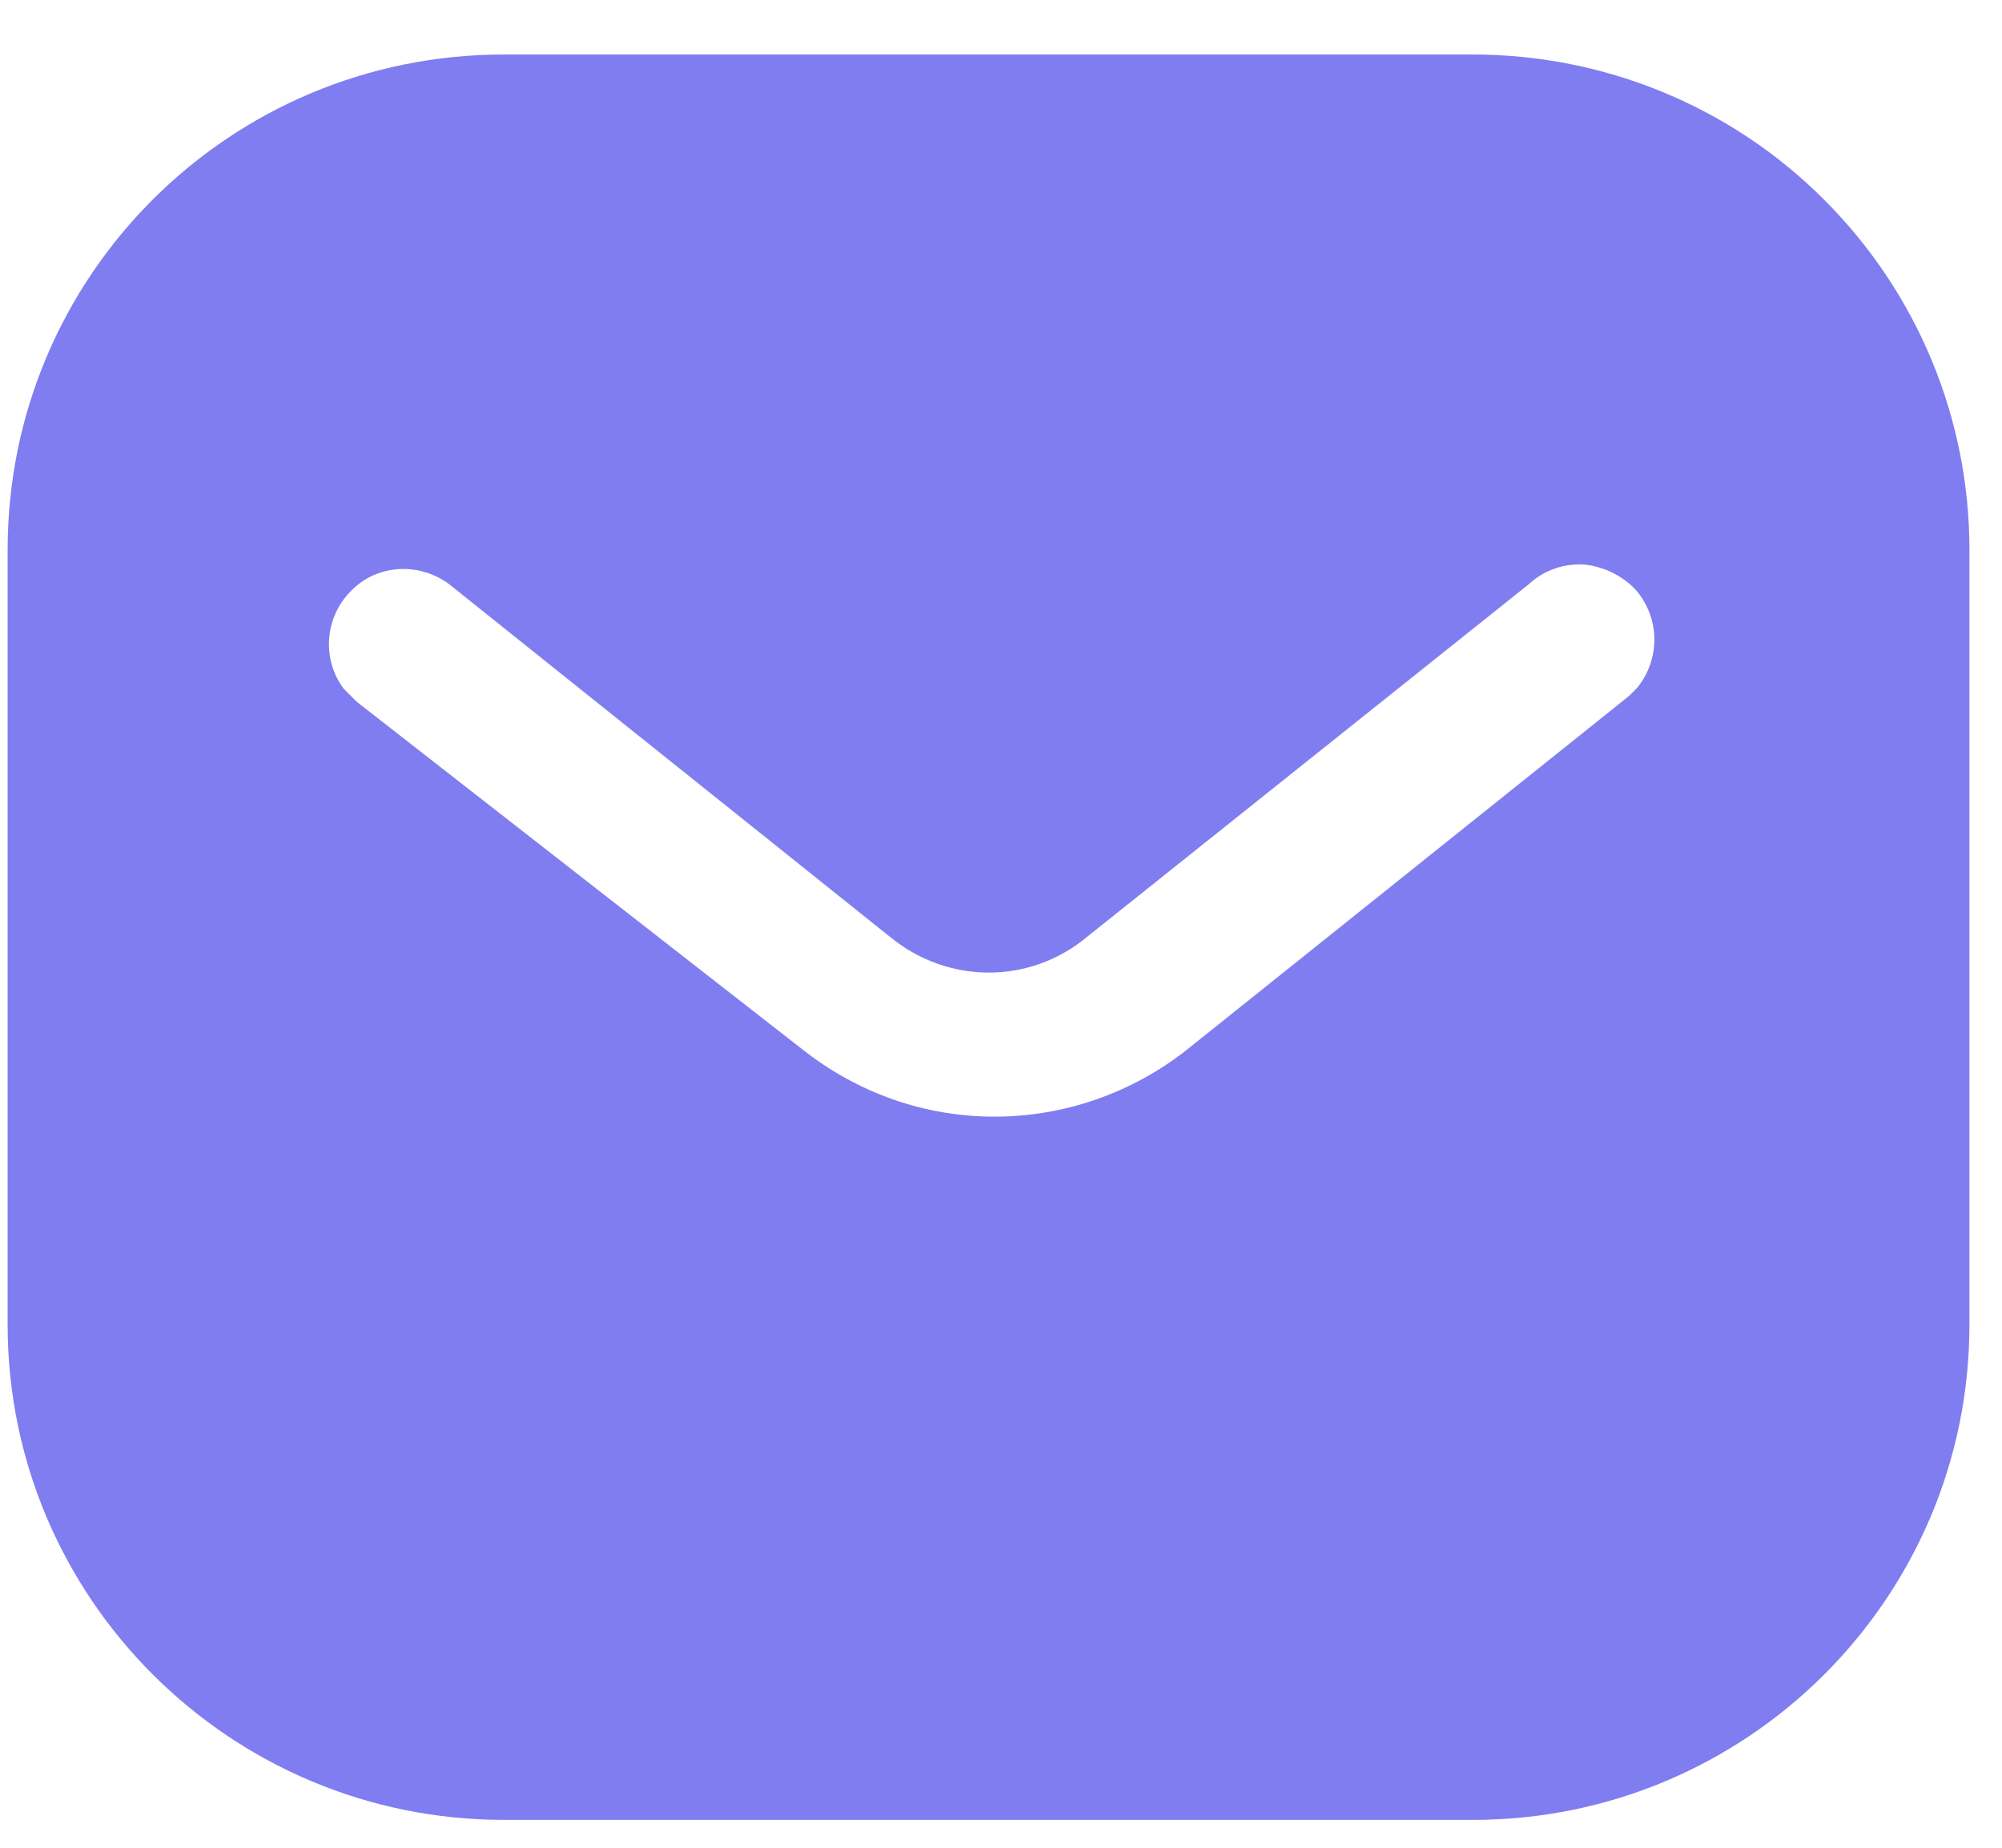 <svg width="26" height="24" viewBox="0 0 26 24" fill="none" xmlns="http://www.w3.org/2000/svg">
<path fill-rule="evenodd" clip-rule="evenodd" d="M19.13 0.708C20.838 0.708 22.482 1.383 23.691 2.595C24.901 3.804 25.577 5.434 25.577 7.141V17.205C25.577 20.759 22.685 23.638 19.13 23.638H6.545C2.99 23.638 0.099 20.759 0.099 17.205V7.141C0.099 3.587 2.977 0.708 6.545 0.708H19.13ZM21.157 9.039L21.259 8.937C21.563 8.568 21.563 8.033 21.245 7.663C21.067 7.473 20.824 7.358 20.571 7.332C20.303 7.318 20.048 7.409 19.856 7.587L14.112 12.173C13.373 12.786 12.315 12.786 11.564 12.173L5.832 7.587C5.436 7.294 4.888 7.332 4.558 7.676C4.214 8.02 4.176 8.568 4.467 8.95L4.634 9.116L10.431 13.638C11.144 14.198 12.009 14.504 12.915 14.504C13.818 14.504 14.698 14.198 15.41 13.638L21.157 9.039Z" fill="#807DF0"/>
</svg>
